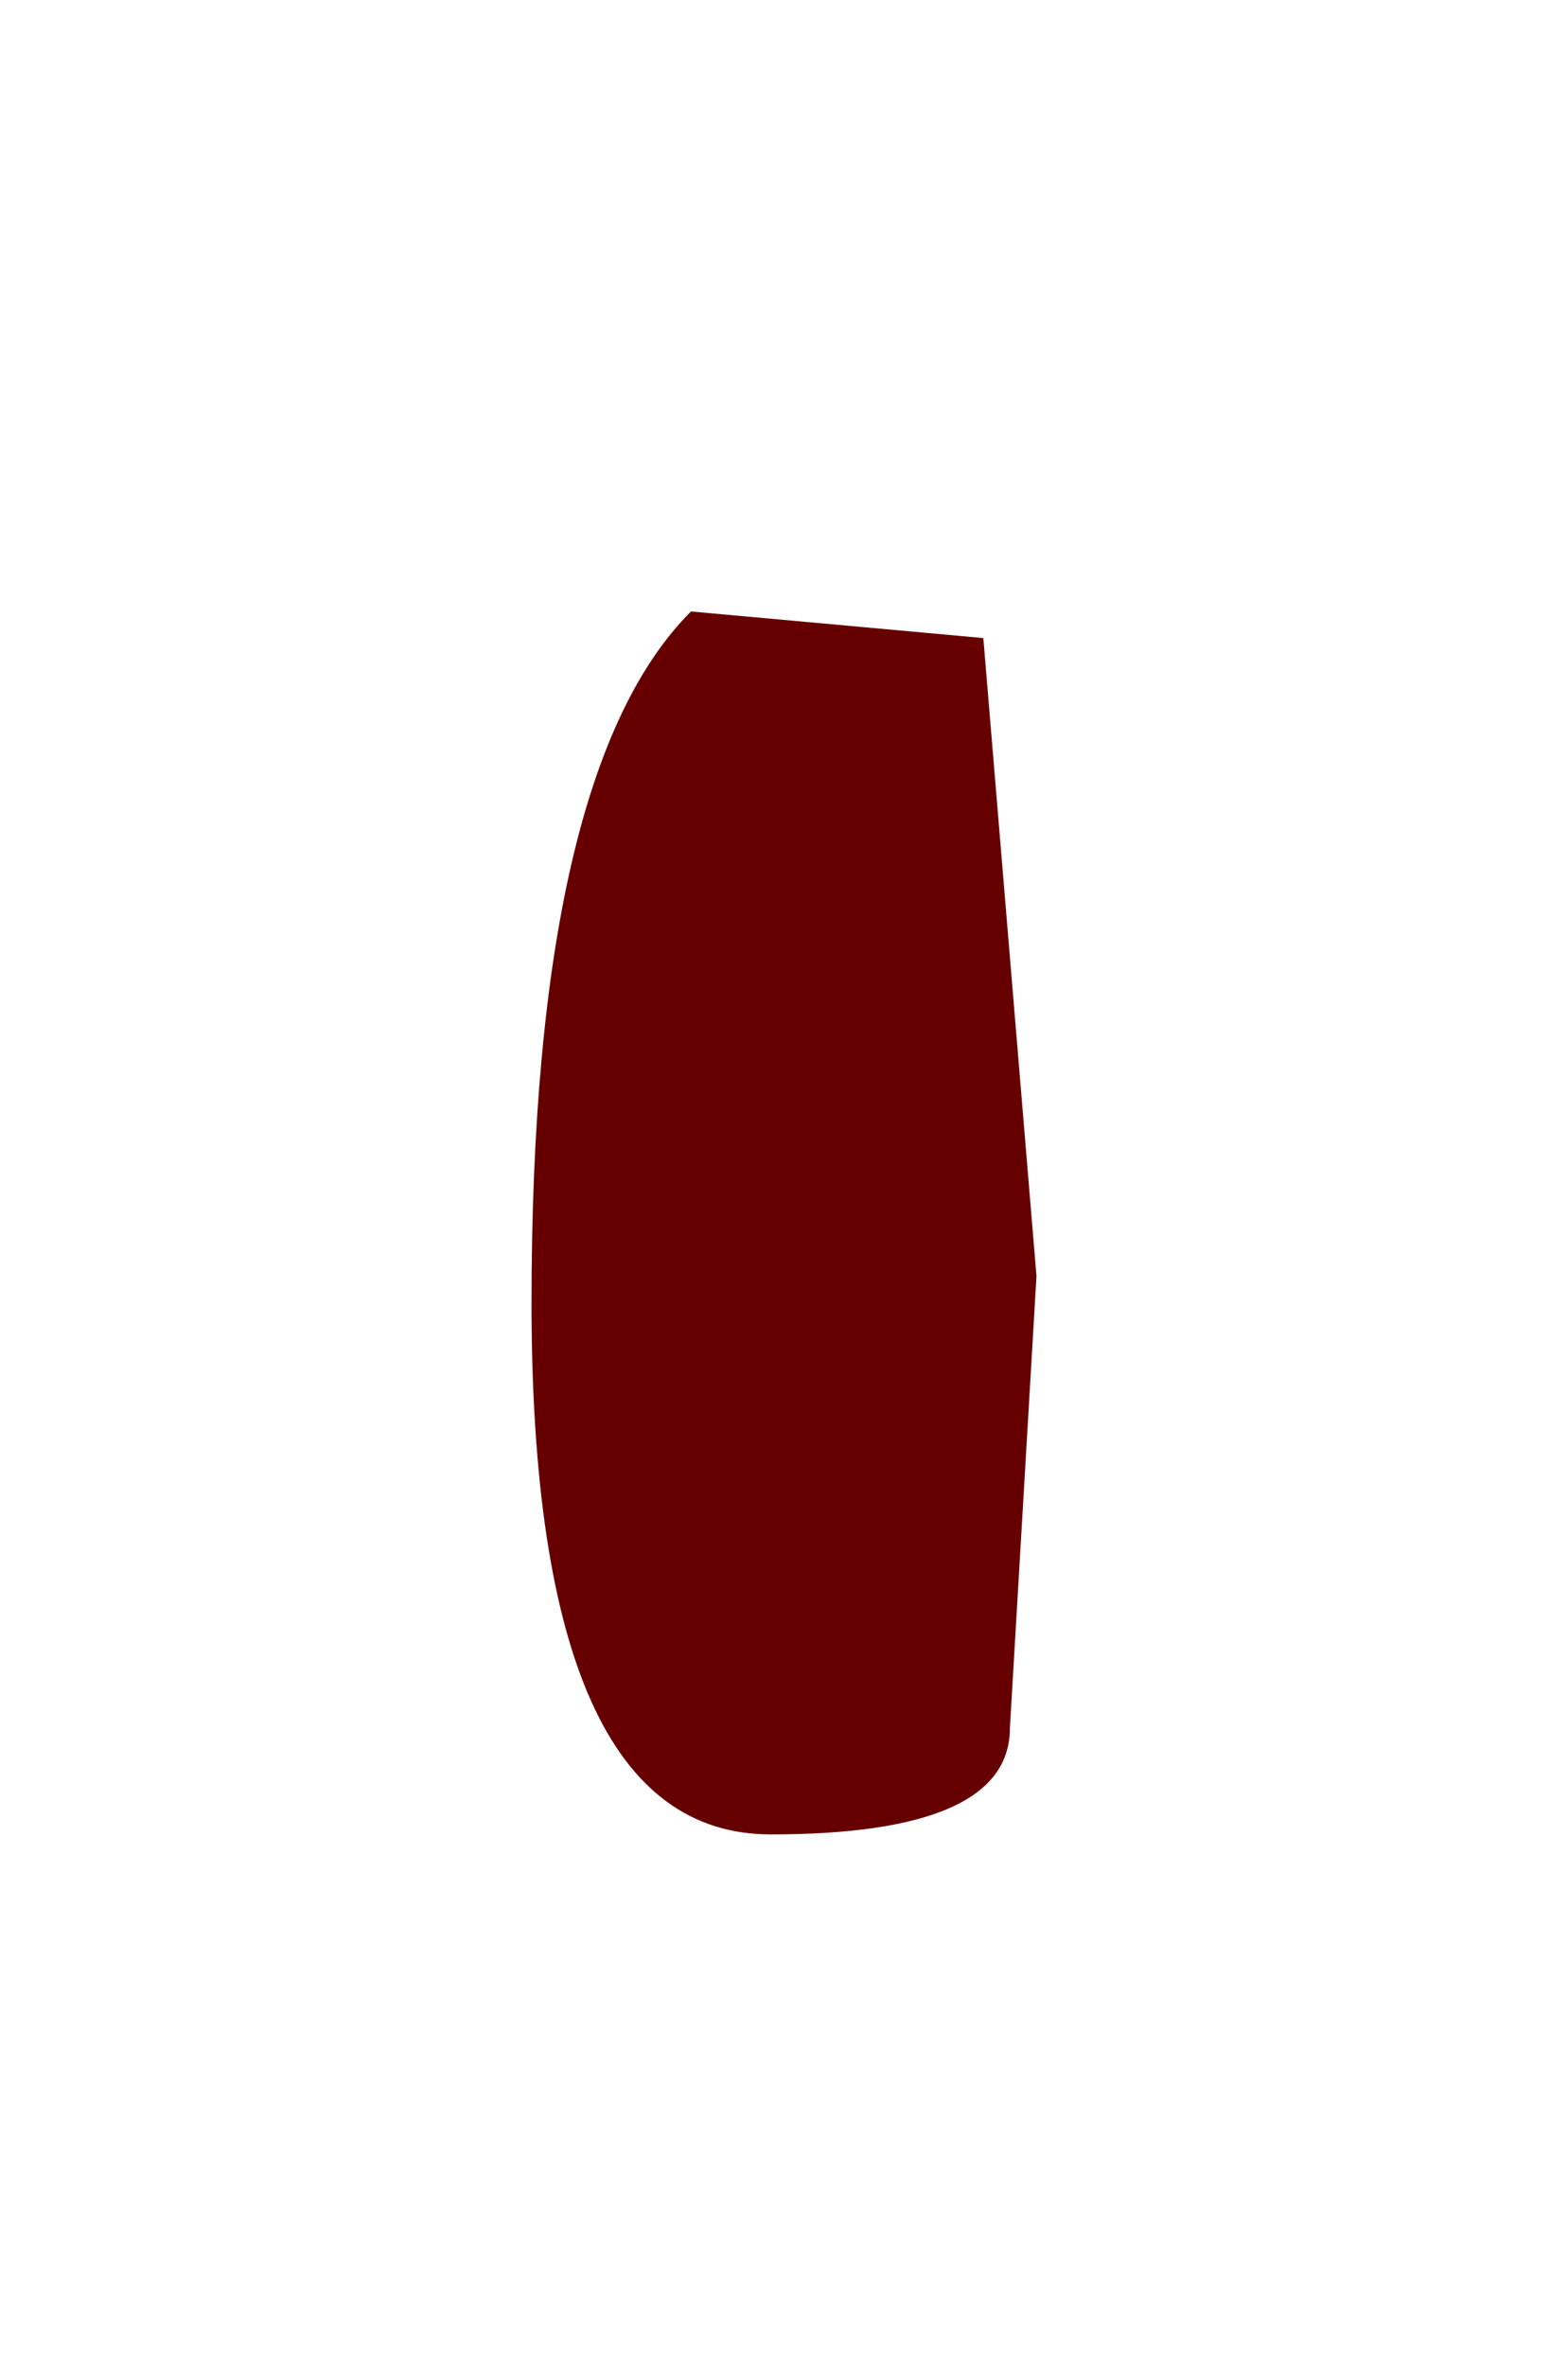 <?xml version="1.0" encoding="UTF-8" standalone="no"?>
<svg xmlns:xlink="http://www.w3.org/1999/xlink" height="4.45px" width="2.95px" xmlns="http://www.w3.org/2000/svg">
  <g transform="matrix(1.0, 0.0, 0.0, 1.0, 1.95, 2.25)">
    <path d="M-0.1 -1.05 L0.0 0.15 -0.05 1.0 Q-0.05 1.2 -0.5 1.2 -0.95 1.2 -0.95 0.2 -0.95 -0.8 -0.65 -1.1 L-0.1 -1.05" fill="#660000" fill-rule="evenodd" stroke="none"/>
  </g>
</svg>